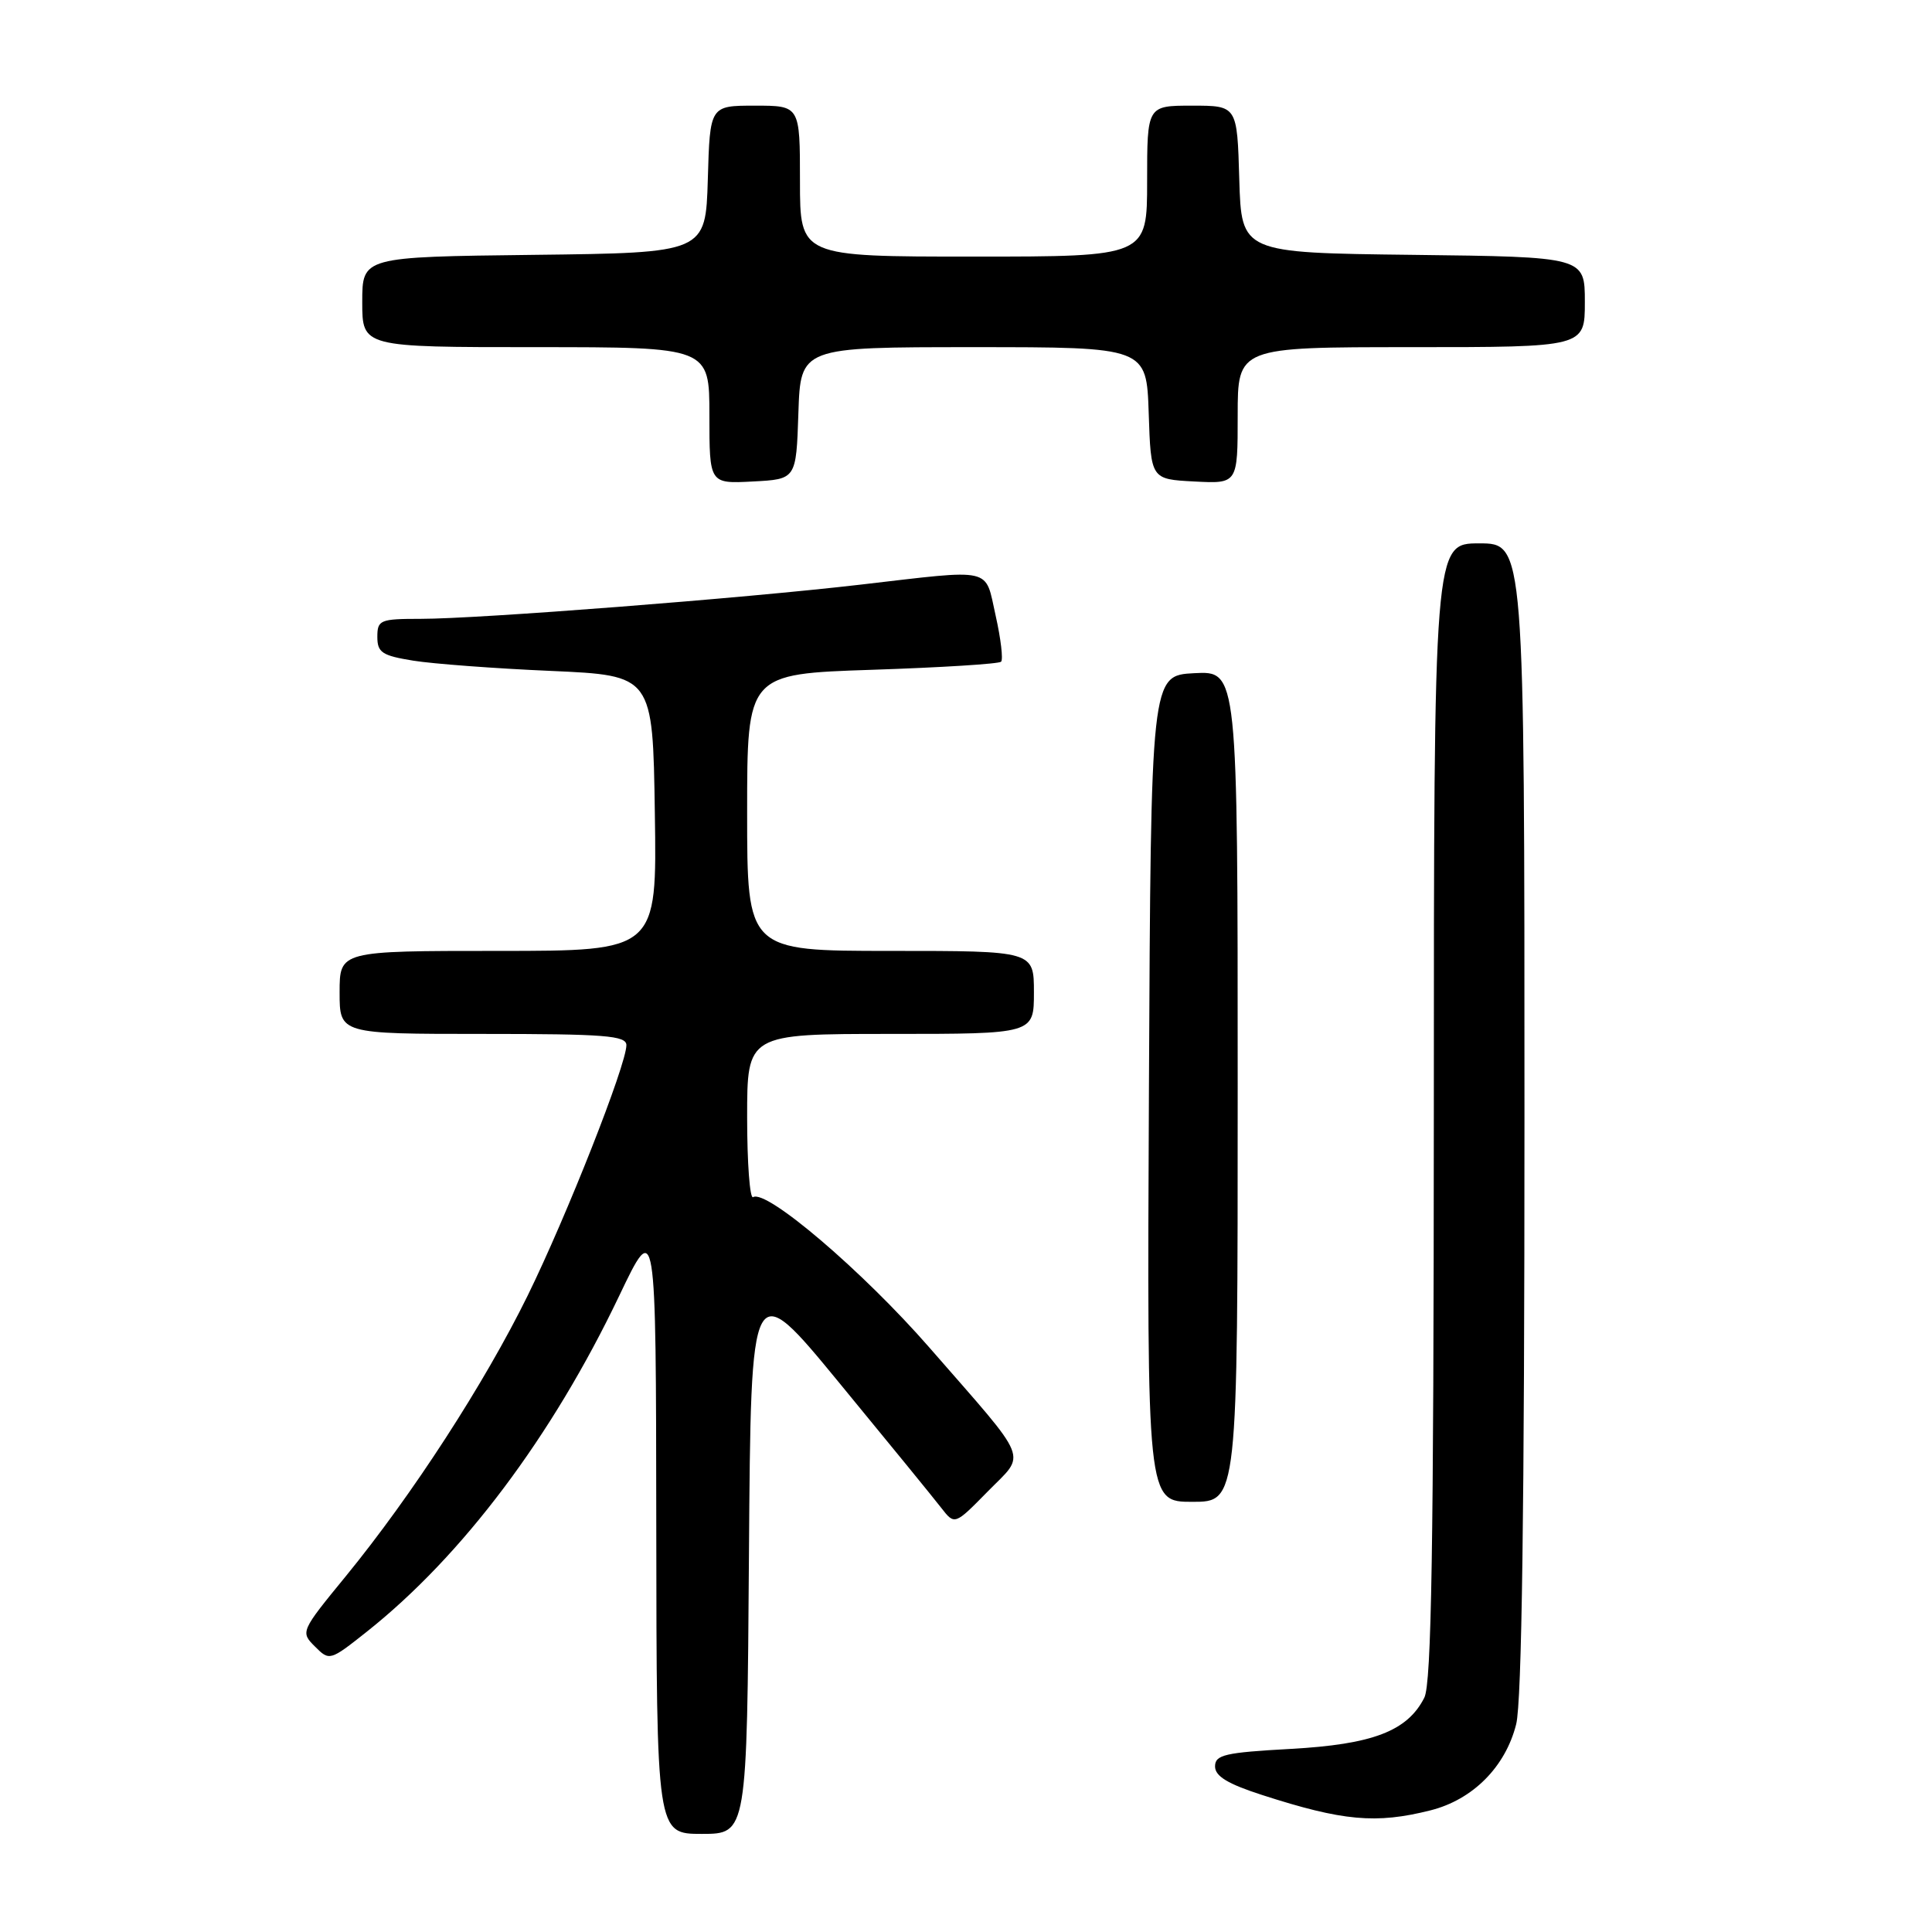 <?xml version="1.0" encoding="UTF-8" standalone="no"?>
<!DOCTYPE svg PUBLIC "-//W3C//DTD SVG 1.1//EN" "http://www.w3.org/Graphics/SVG/1.1/DTD/svg11.dtd" >
<svg xmlns="http://www.w3.org/2000/svg" xmlns:xlink="http://www.w3.org/1999/xlink" version="1.1" viewBox="0 0 256 256">
 <g >
 <path fill="currentColor"
d=" M 99.24 206.00 C 99.50 168.99 99.50 168.99 111.22 183.25 C 117.67 191.09 123.74 198.53 124.72 199.80 C 126.50 202.09 126.50 202.09 130.87 197.64 C 136.01 192.39 136.70 194.10 123.15 178.56 C 114.35 168.47 101.55 157.54 99.79 158.63 C 99.36 158.90 99.00 154.14 99.00 148.06 C 99.00 137.00 99.00 137.00 118.00 137.00 C 137.00 137.00 137.00 137.00 137.00 131.50 C 137.00 126.00 137.00 126.00 118.00 126.00 C 99.00 126.00 99.00 126.00 99.00 107.65 C 99.00 89.30 99.00 89.30 115.57 88.75 C 124.68 88.45 132.37 87.97 132.65 87.68 C 132.94 87.39 132.62 84.65 131.93 81.58 C 130.47 75.08 131.87 75.40 114.00 77.47 C 98.44 79.28 63.44 82.00 55.75 82.00 C 50.36 82.00 50.00 82.15 50.00 84.39 C 50.00 86.46 50.62 86.87 54.75 87.54 C 57.36 87.96 65.58 88.58 73.00 88.90 C 86.50 89.50 86.50 89.50 86.77 107.75 C 87.05 126.00 87.05 126.00 66.02 126.00 C 45.00 126.00 45.00 126.00 45.00 131.50 C 45.00 137.00 45.00 137.00 64.00 137.00 C 80.15 137.00 83.00 137.22 83.00 138.49 C 83.00 141.08 75.12 161.07 69.92 171.67 C 64.21 183.29 54.64 198.07 45.81 208.87 C 39.84 216.16 39.80 216.25 41.73 218.17 C 43.65 220.10 43.72 220.08 48.59 216.22 C 61.26 206.17 73.15 190.35 82.04 171.72 C 86.92 161.50 86.92 161.50 86.96 202.25 C 87.00 243.00 87.00 243.00 92.99 243.00 C 98.98 243.00 98.98 243.00 99.24 206.00 Z  M 189.55 239.88 C 195.15 238.47 199.48 234.12 200.90 228.47 C 201.65 225.50 202.00 199.87 202.00 148.06 C 202.00 72.00 202.00 72.00 196.00 72.00 C 190.00 72.00 190.00 72.00 189.99 147.25 C 189.97 205.04 189.68 223.07 188.73 224.95 C 186.49 229.38 181.89 231.14 171.00 231.74 C 162.30 232.22 161.00 232.52 161.00 234.06 C 161.00 235.36 162.69 236.38 167.25 237.85 C 177.93 241.30 182.33 241.70 189.55 239.88 Z  M 164.00 143.95 C 164.00 88.90 164.00 88.90 158.25 89.20 C 152.50 89.50 152.50 89.50 152.24 144.25 C 151.98 199.00 151.98 199.00 157.99 199.00 C 164.00 199.00 164.00 199.00 164.00 143.95 Z  M 105.79 54.75 C 106.08 46.00 106.08 46.00 129.00 46.00 C 151.92 46.00 151.92 46.00 152.21 54.75 C 152.50 63.50 152.50 63.50 158.25 63.80 C 164.00 64.10 164.00 64.10 164.00 55.05 C 164.00 46.00 164.00 46.00 187.00 46.00 C 210.00 46.00 210.00 46.00 210.00 40.02 C 210.00 34.04 210.00 34.04 187.25 33.77 C 164.50 33.50 164.50 33.50 164.21 23.75 C 163.93 14.00 163.93 14.00 157.96 14.00 C 152.00 14.00 152.00 14.00 152.00 24.00 C 152.00 34.00 152.00 34.00 129.00 34.00 C 106.00 34.00 106.00 34.00 106.00 24.00 C 106.00 14.00 106.00 14.00 100.04 14.00 C 94.07 14.00 94.07 14.00 93.79 23.75 C 93.50 33.50 93.50 33.50 70.75 33.77 C 48.00 34.04 48.00 34.04 48.00 40.02 C 48.00 46.00 48.00 46.00 71.00 46.00 C 94.00 46.00 94.00 46.00 94.00 55.05 C 94.00 64.10 94.00 64.10 99.75 63.80 C 105.50 63.50 105.50 63.50 105.79 54.75 Z "/>
</g>
</svg>
